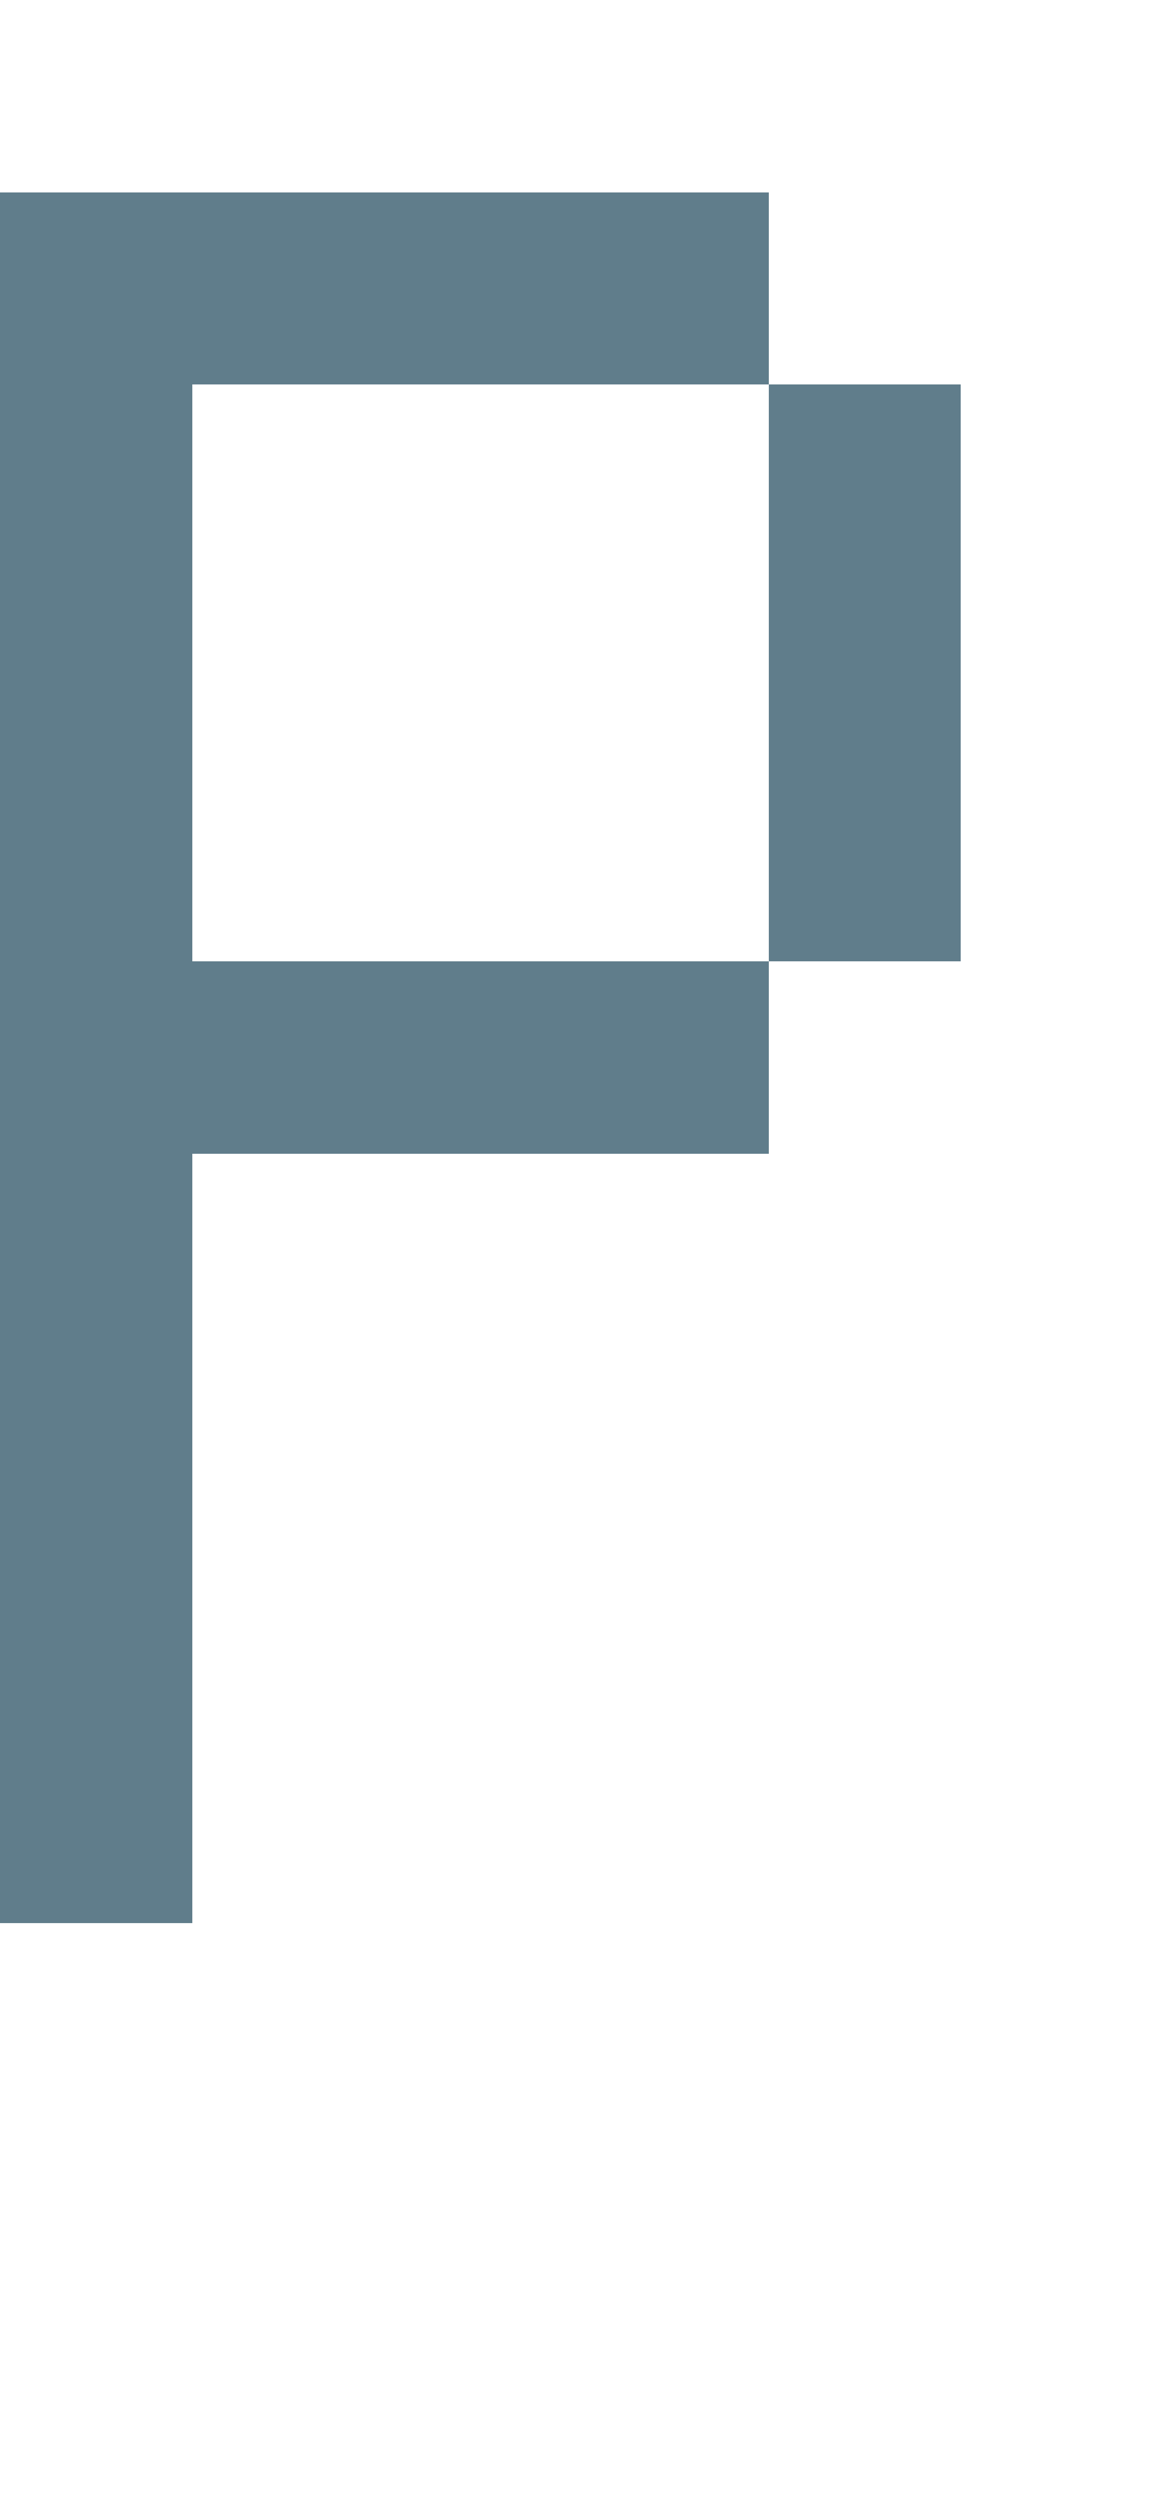 <svg version="1.1" xmlns="http://www.w3.org/2000/svg" xmlns:xlink="http://www.w3.org/1999/xlink" shape-rendering="crispEdges" width="6" height="13" viewBox="0 0 6 13"><g><path fill="rgba(96,125,139,1.00)" d="M0,1h4v1h-4ZM0,2h1v3h-1ZM4,2h1v3h-1ZM0,5h4v1h-4ZM0,6h1v3h-1ZM0,9h1v1h-1Z"></path></g></svg>